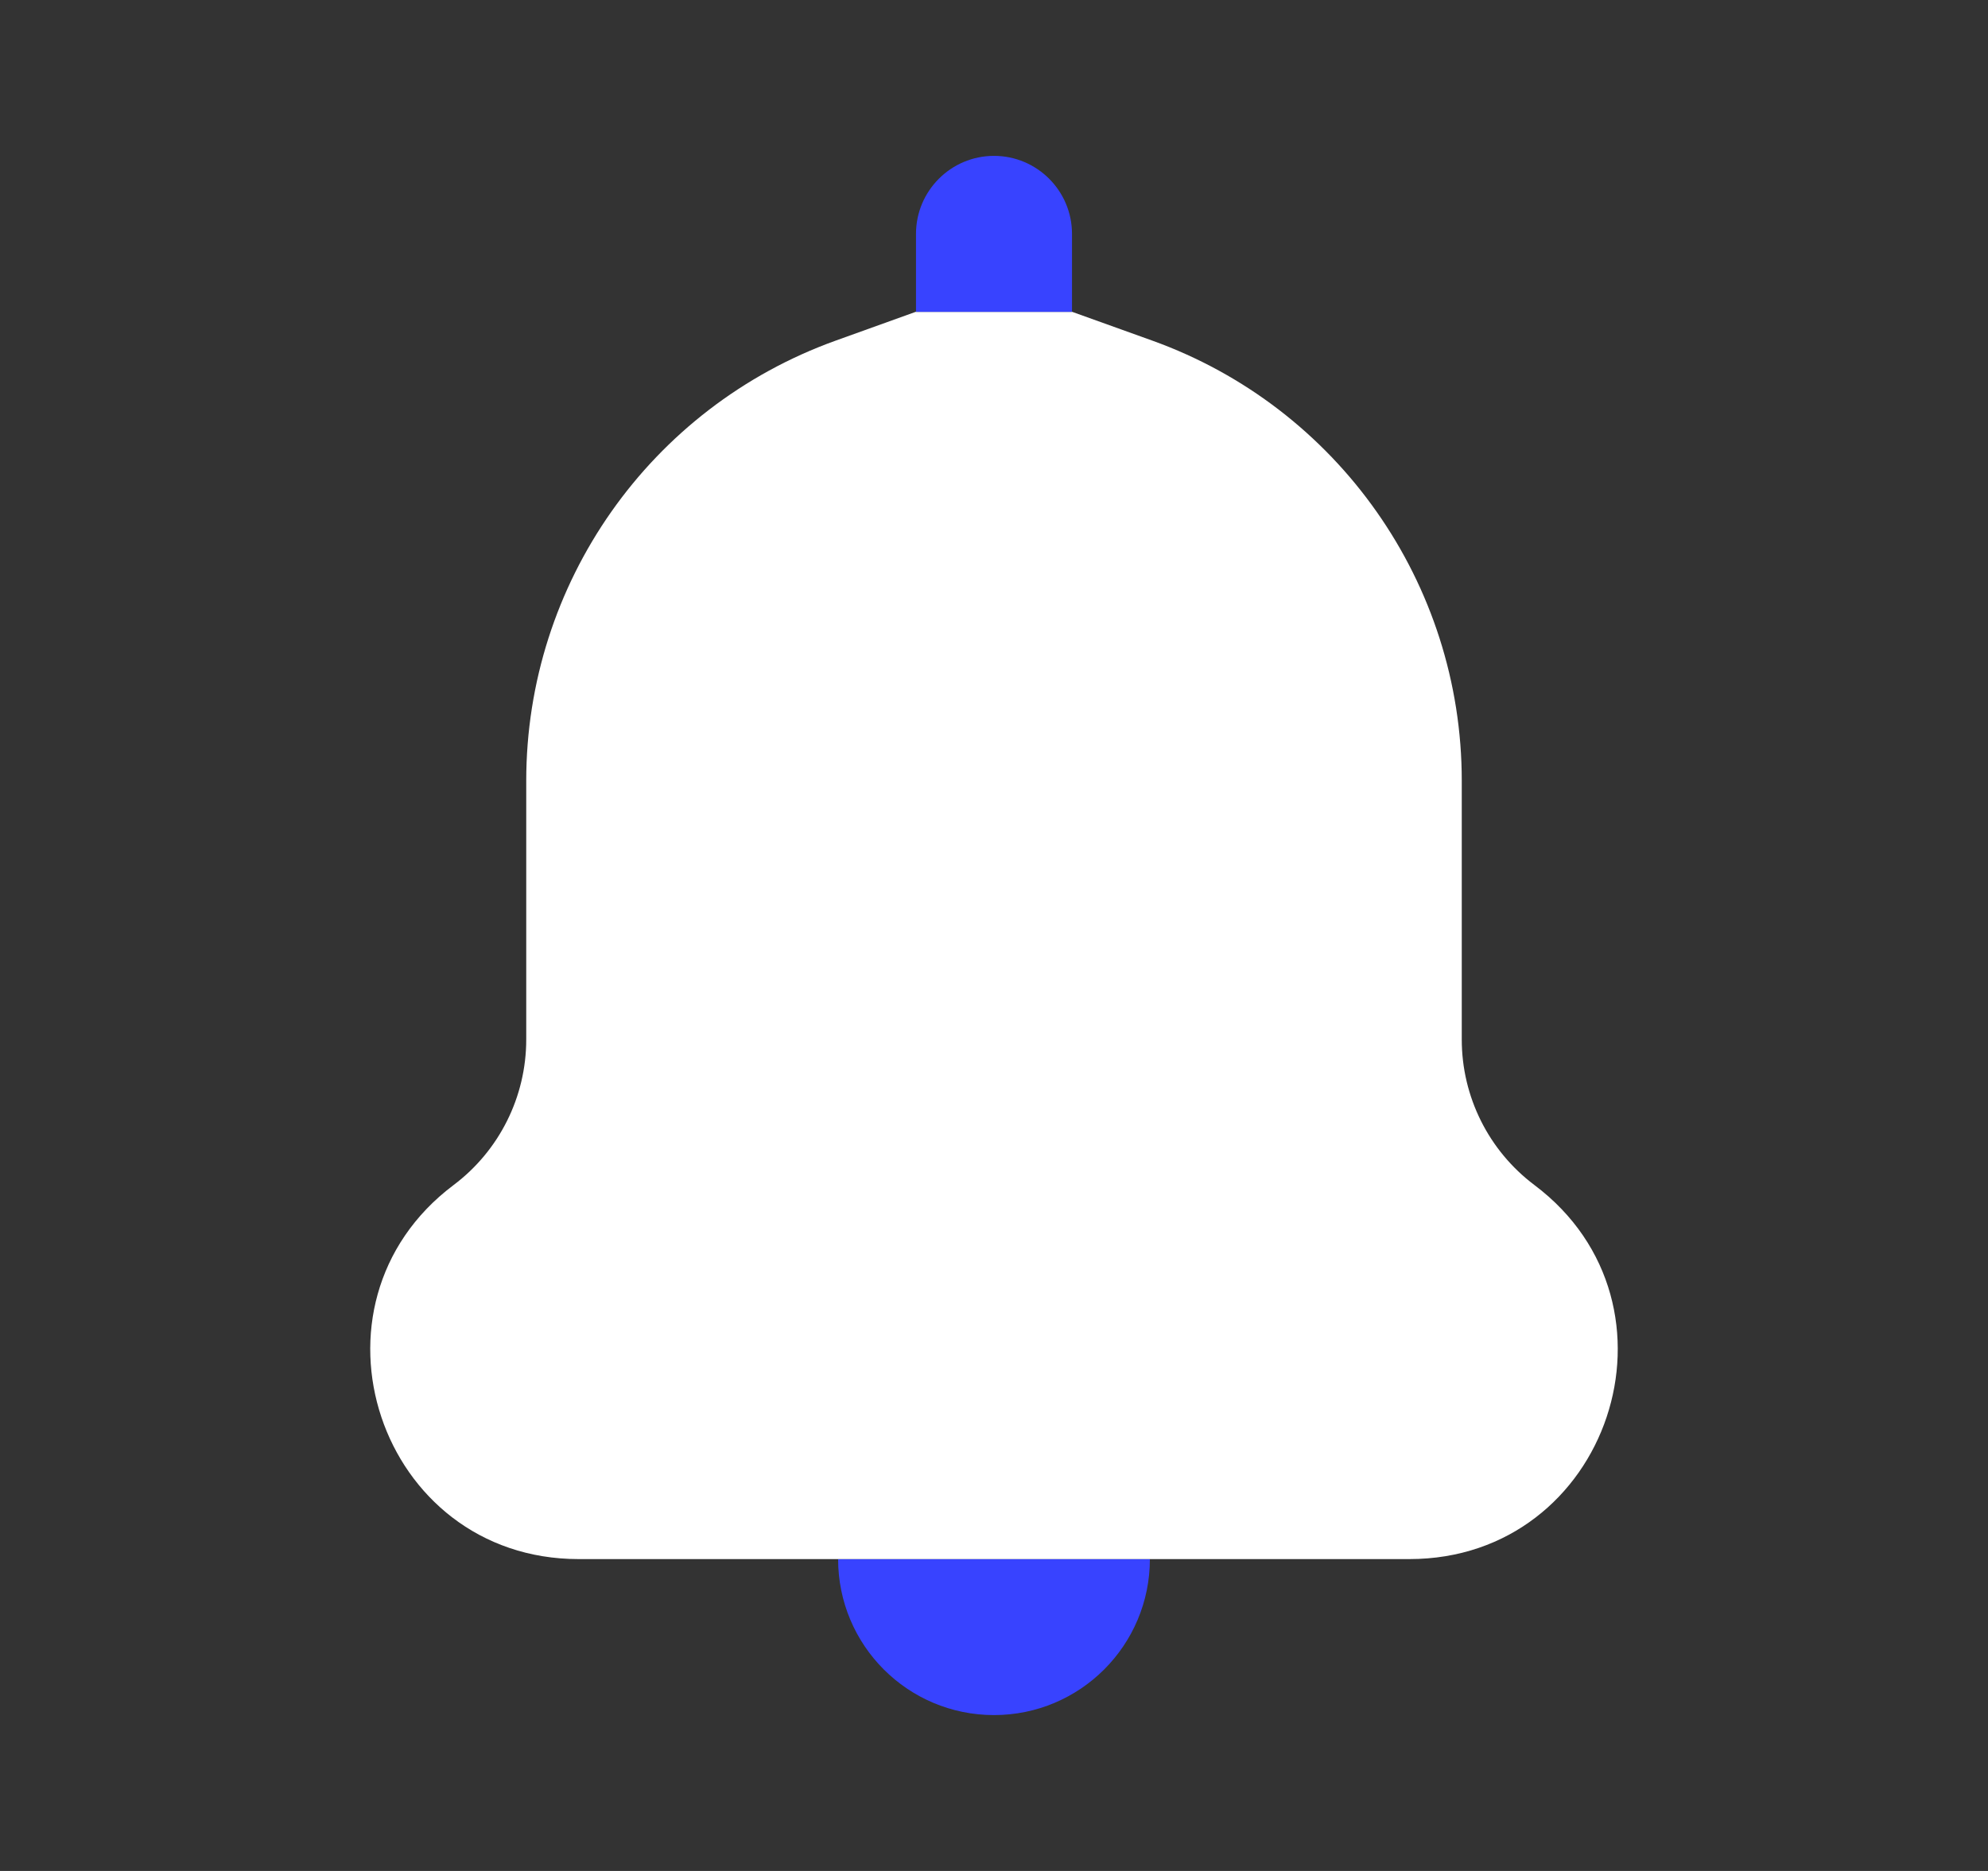<svg width="17" height="16" viewBox="0 0 17 16" fill="none" xmlns="http://www.w3.org/2000/svg">
<rect x="0" y="0" width="17" height="16" fill="#333333" stroke="none"/>
<path d="M7.167 13.333H9.833C9.833 14.07 9.236 14.667 8.5 14.667C7.763 14.667 7.167 14.07 7.167 13.333Z" fill="#3843FF"/>
<path d="M9.169 2.667H7.83L7.146 2.913C5.558 3.484 4.5 4.99 4.5 6.677V8.89C4.5 9.379 4.27 9.84 3.879 10.134C2.514 11.16 3.24 13.333 4.948 13.333H12.052C13.76 13.333 14.486 11.16 13.121 10.134C12.73 9.84 12.5 9.379 12.5 8.89V6.677C12.5 4.99 11.441 3.484 9.854 2.913L9.169 2.667Z" fill="white"/>
<path d="M7.833 2C7.833 1.632 8.132 1.333 8.5 1.333C8.868 1.333 9.167 1.632 9.167 2V2.667H7.833V2Z" fill="#3843FF"/>
</svg>

